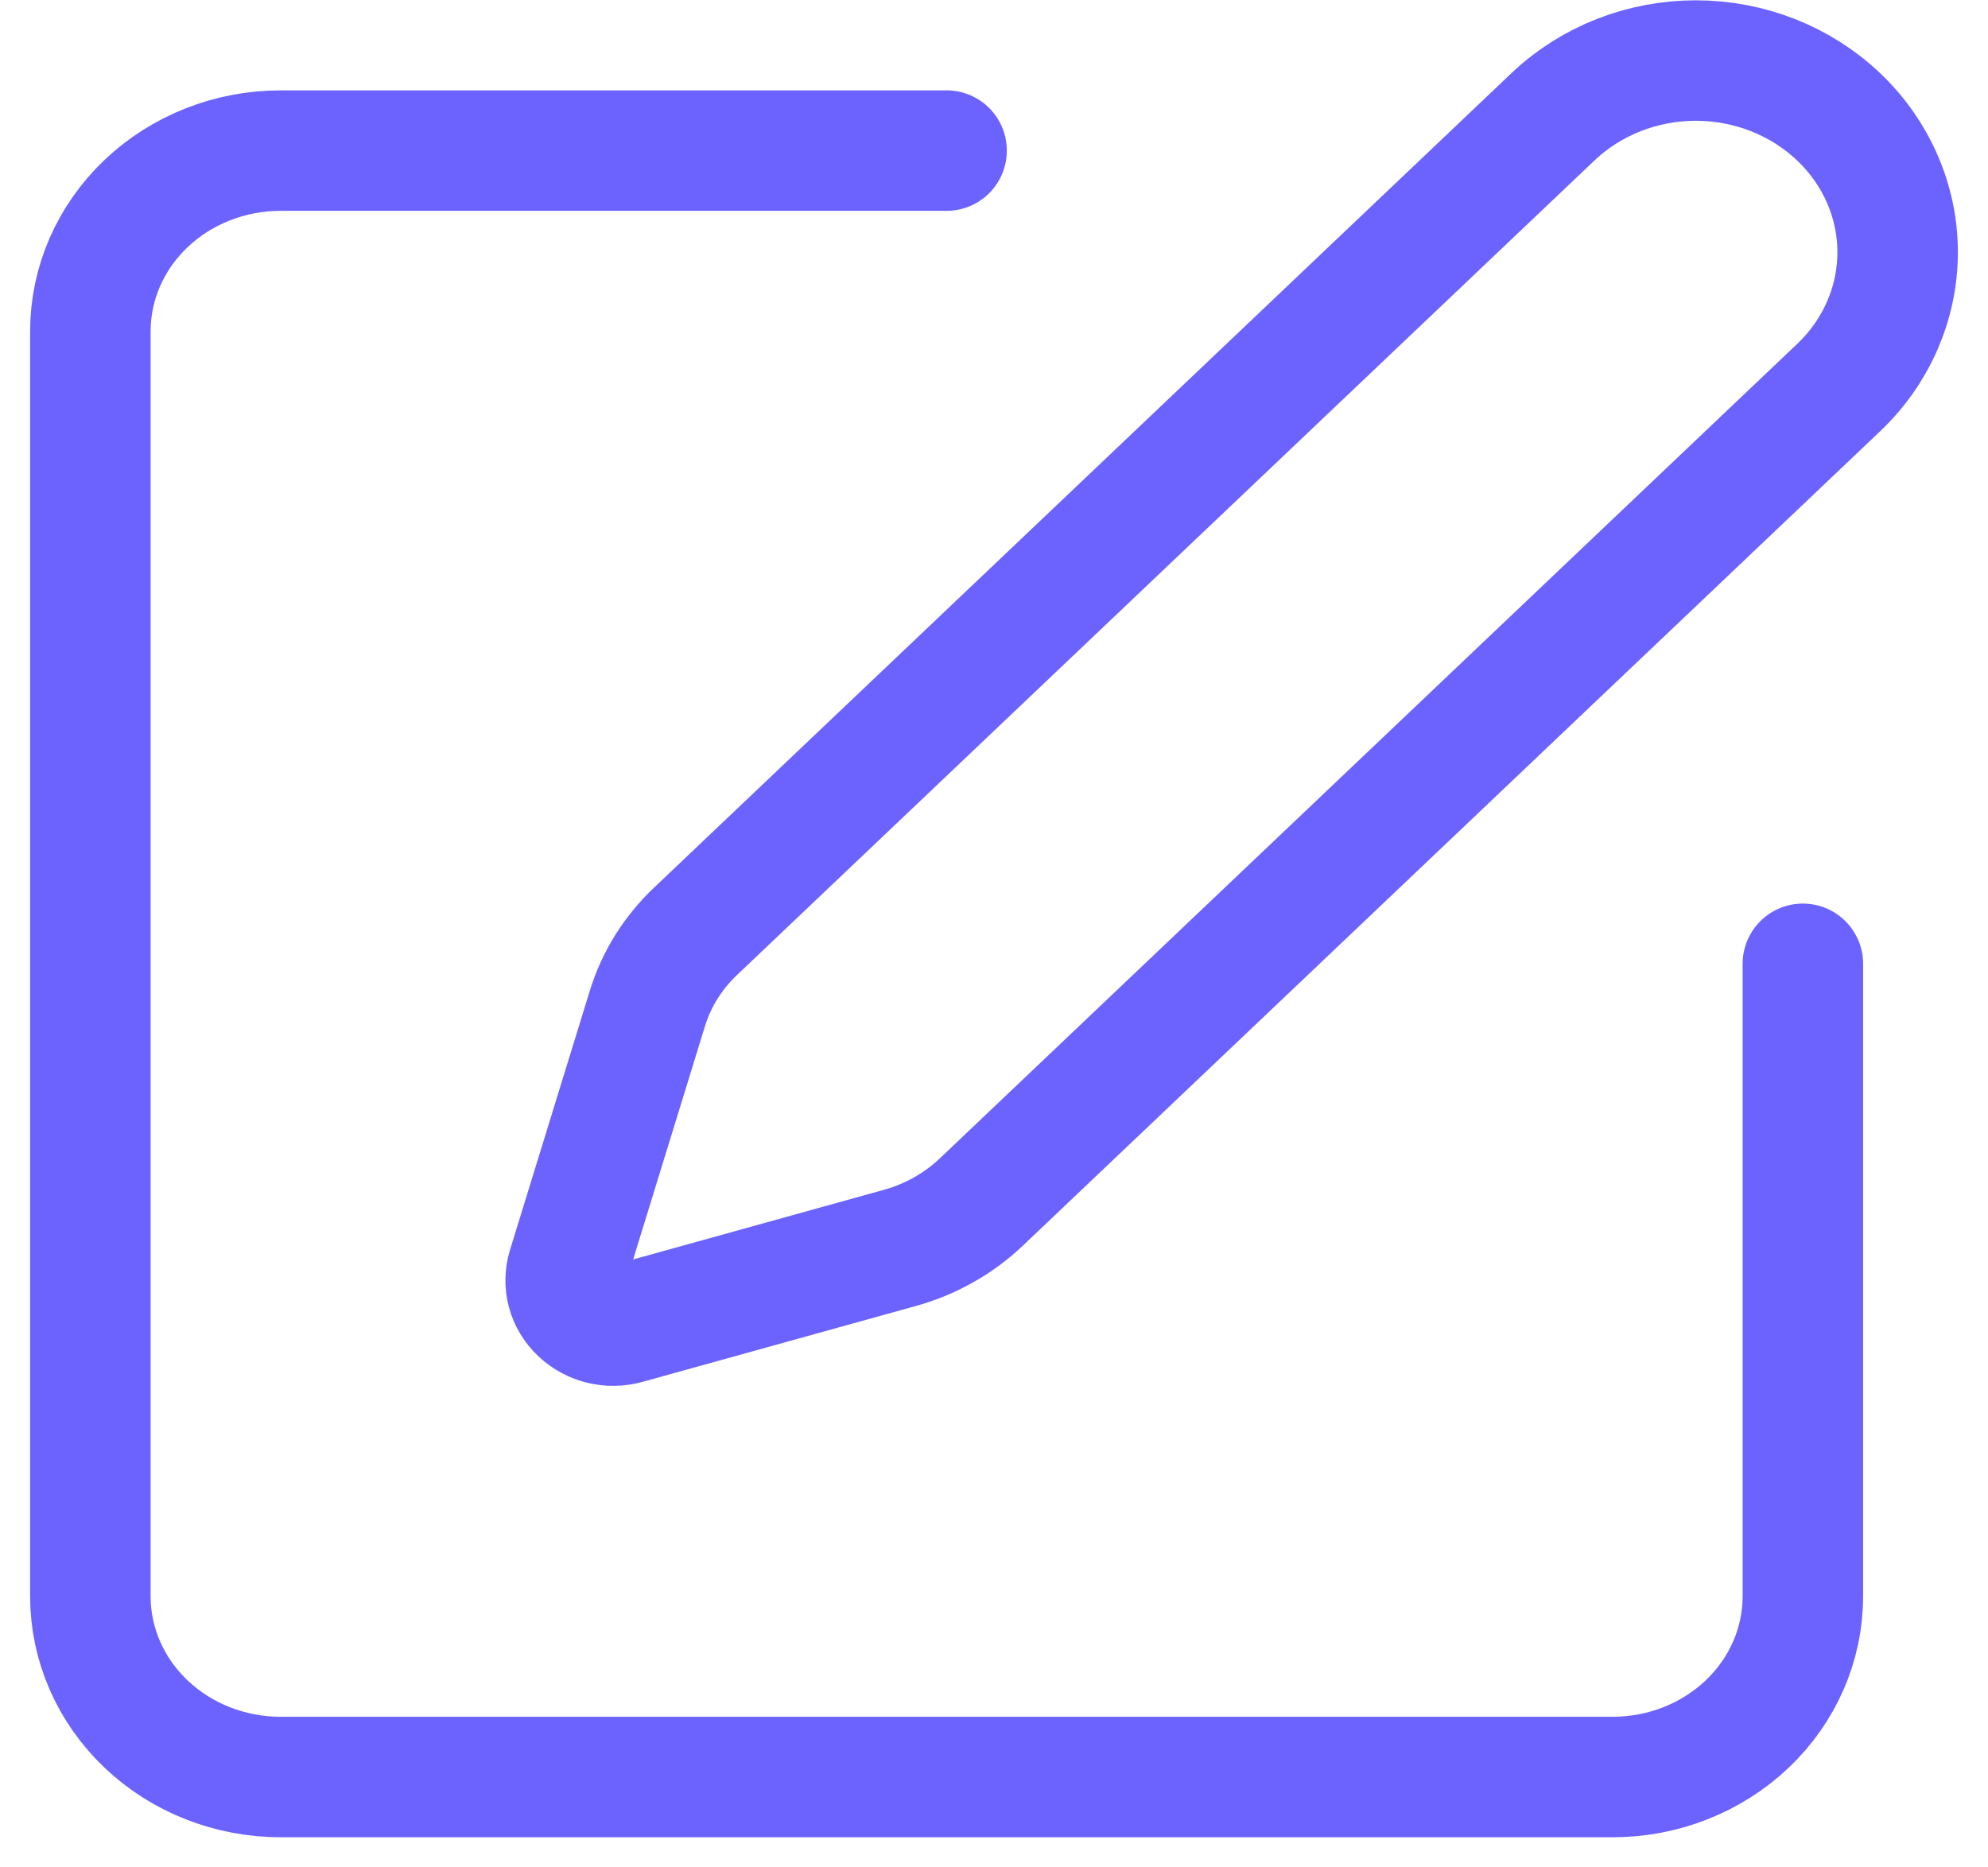 <svg width="33" height="31" viewBox="0 0 33 31" fill="none" xmlns="http://www.w3.org/2000/svg">
<path d="M15.713 2.5H4.659C3.821 2.5 3.017 2.816 2.425 3.379C1.833 3.941 1.5 4.704 1.5 5.5V26.5C1.5 27.296 1.833 28.059 2.425 28.621C3.017 29.184 3.821 29.5 4.659 29.5H26.768C27.606 29.5 28.409 29.184 29.002 28.621C29.594 28.059 29.927 27.296 29.927 26.5V16" stroke="#6C63FF" stroke-width="2" stroke-linecap="round" stroke-linejoin="round"/>
<path d="M25.781 1.937C26.409 1.341 27.261 1.005 28.15 1.005C29.038 1.005 29.89 1.341 30.518 1.937C31.147 2.534 31.5 3.344 31.5 4.187C31.5 5.031 31.147 5.841 30.518 6.437L16.285 19.959C15.91 20.314 15.446 20.575 14.938 20.716L10.4 21.976C10.264 22.014 10.12 22.016 9.983 21.983C9.846 21.949 9.721 21.881 9.621 21.786C9.521 21.691 9.449 21.572 9.414 21.442C9.379 21.312 9.382 21.175 9.421 21.046L10.748 16.736C10.897 16.253 11.172 15.814 11.547 15.459L25.781 1.937Z" stroke="#6C63FF" stroke-width="2" stroke-linecap="round" stroke-linejoin="round"/>
</svg>
